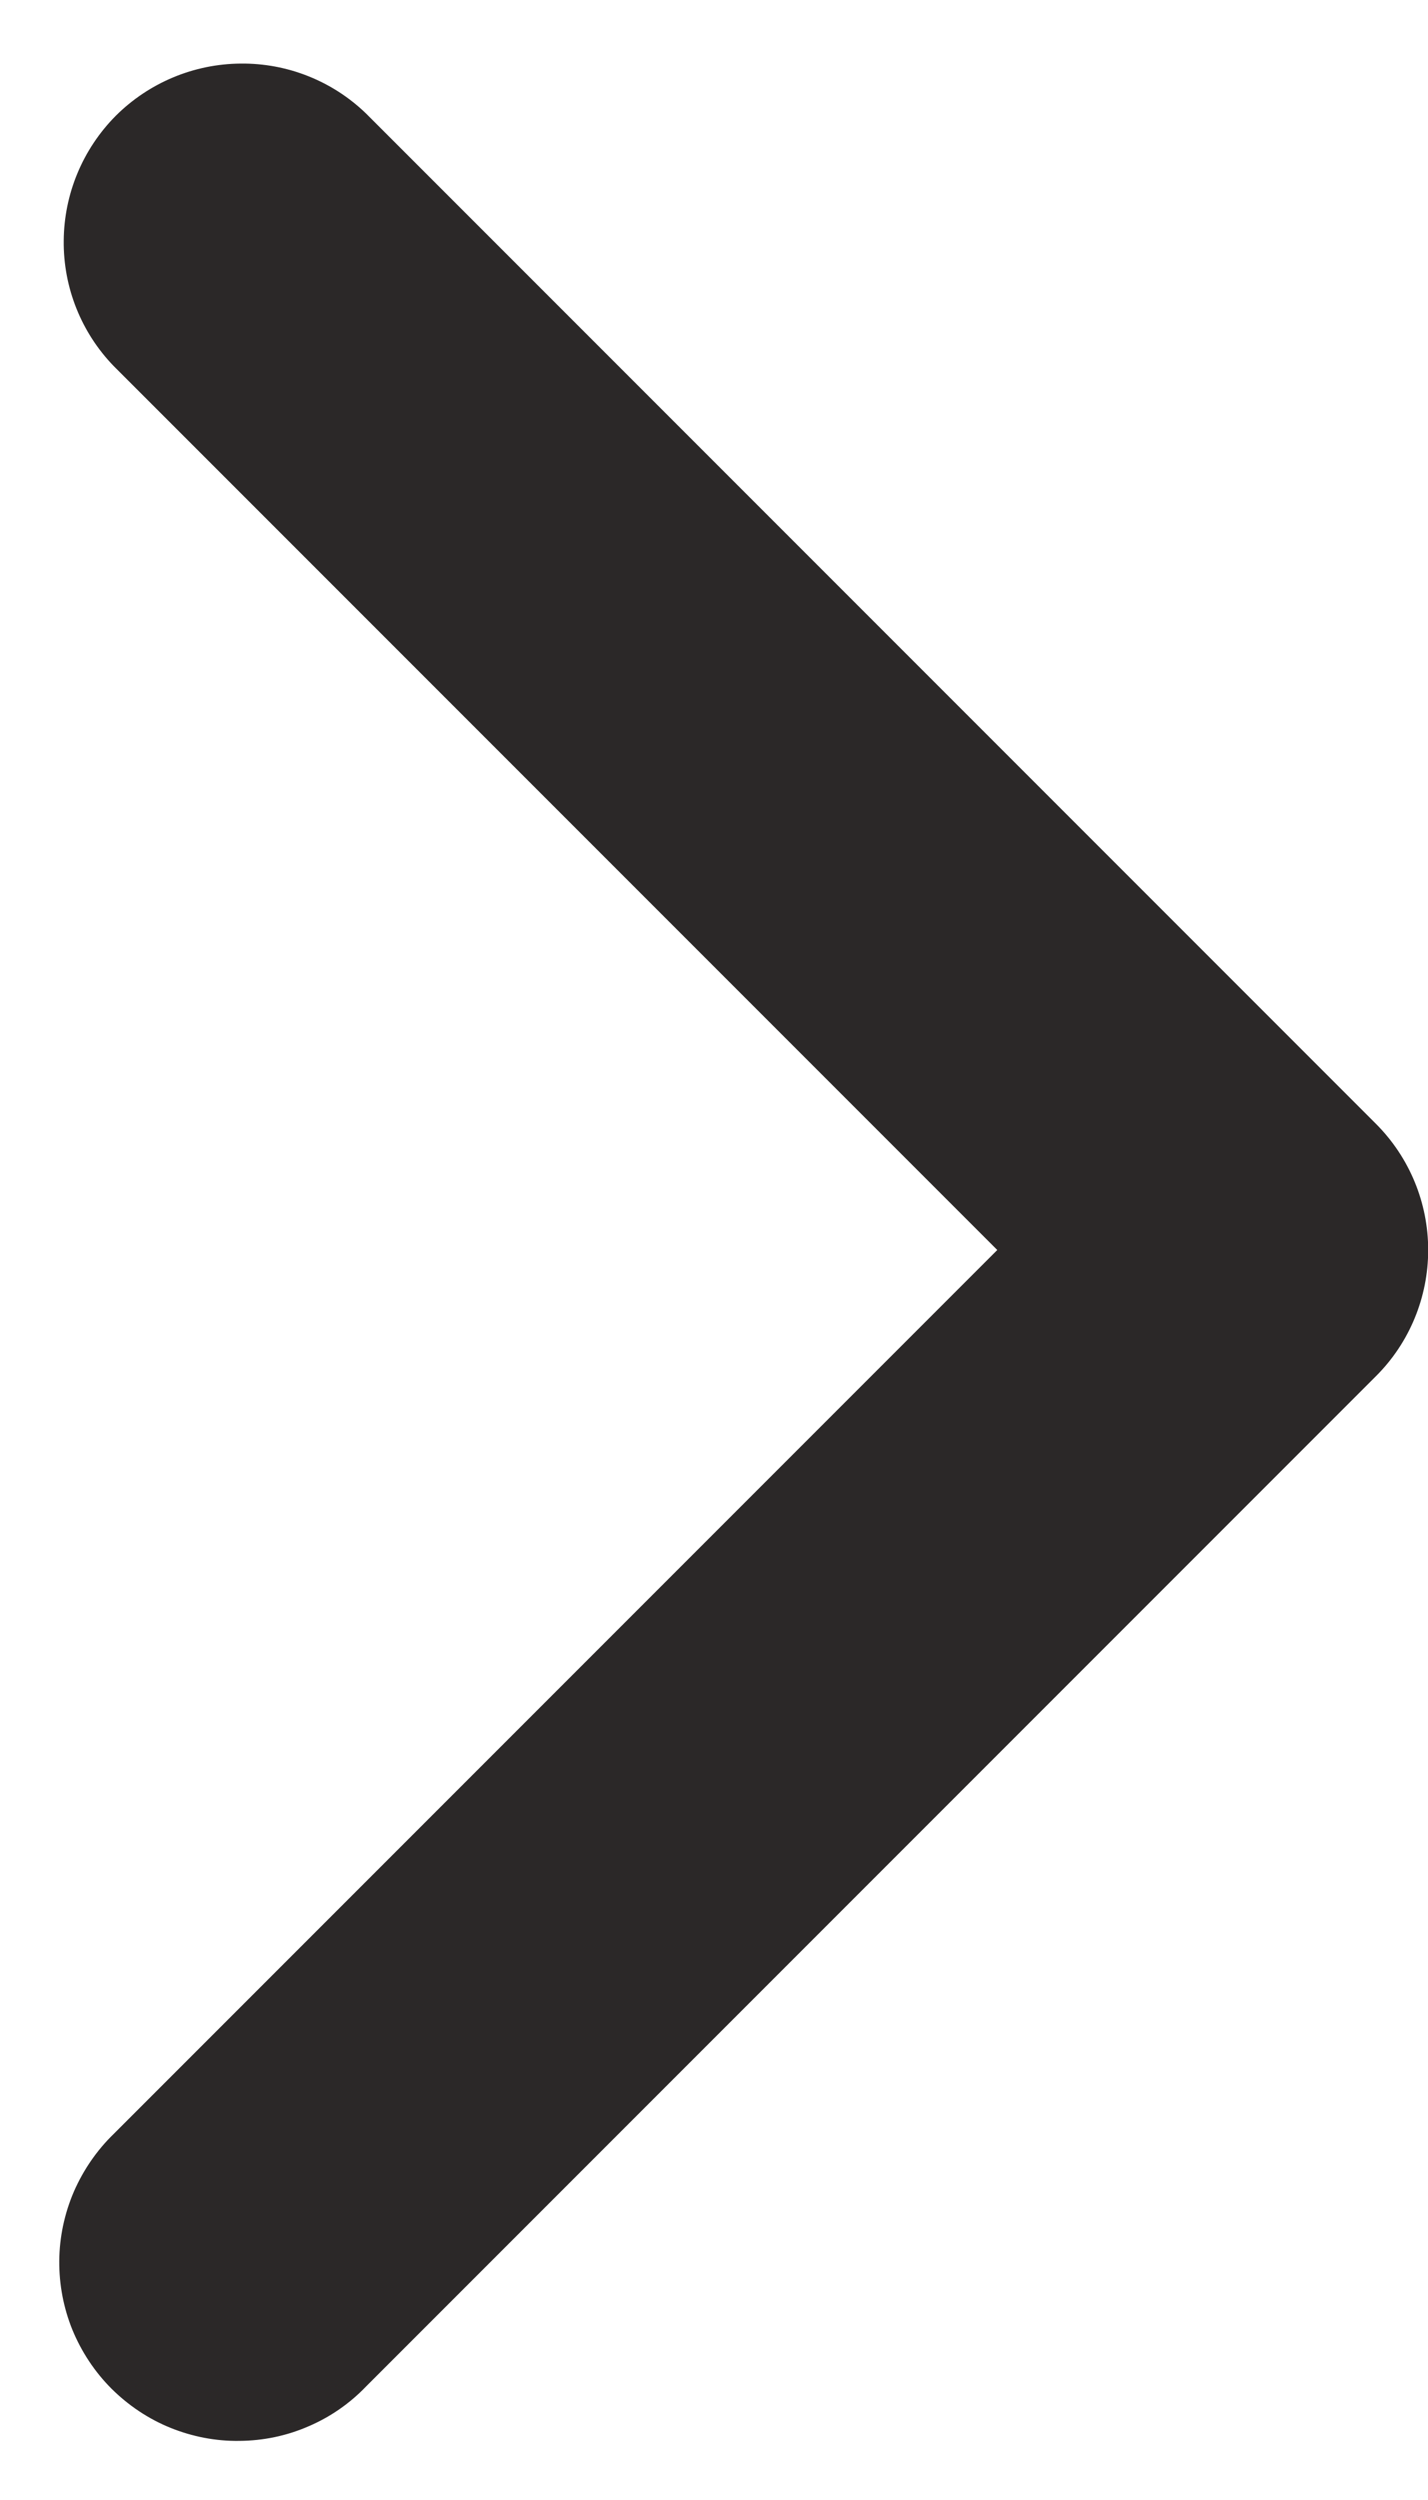 <svg width="8" height="14" viewBox="0 0 8 14" fill="none" xmlns="http://www.w3.org/2000/svg">
<path fill-rule="evenodd" clip-rule="evenodd" d="M7.708 6.293C7.896 6.481 8.001 6.735 8.001 7C8.001 7.265 7.896 7.52 7.708 7.707L2.051 13.364C1.959 13.46 1.849 13.536 1.727 13.588C1.605 13.641 1.474 13.668 1.341 13.669C1.208 13.671 1.076 13.645 0.953 13.595C0.83 13.545 0.719 13.47 0.625 13.377C0.531 13.283 0.457 13.171 0.406 13.048C0.356 12.925 0.331 12.794 0.332 12.661C0.333 12.528 0.361 12.397 0.413 12.275C0.466 12.153 0.542 12.042 0.637 11.95L5.587 7L0.637 2.05C0.455 1.862 0.354 1.609 0.357 1.347C0.359 1.085 0.464 0.834 0.649 0.648C0.835 0.463 1.086 0.358 1.348 0.356C1.61 0.353 1.863 0.454 2.051 0.636L7.708 6.293Z" fill="#2B2828"/>
</svg>
